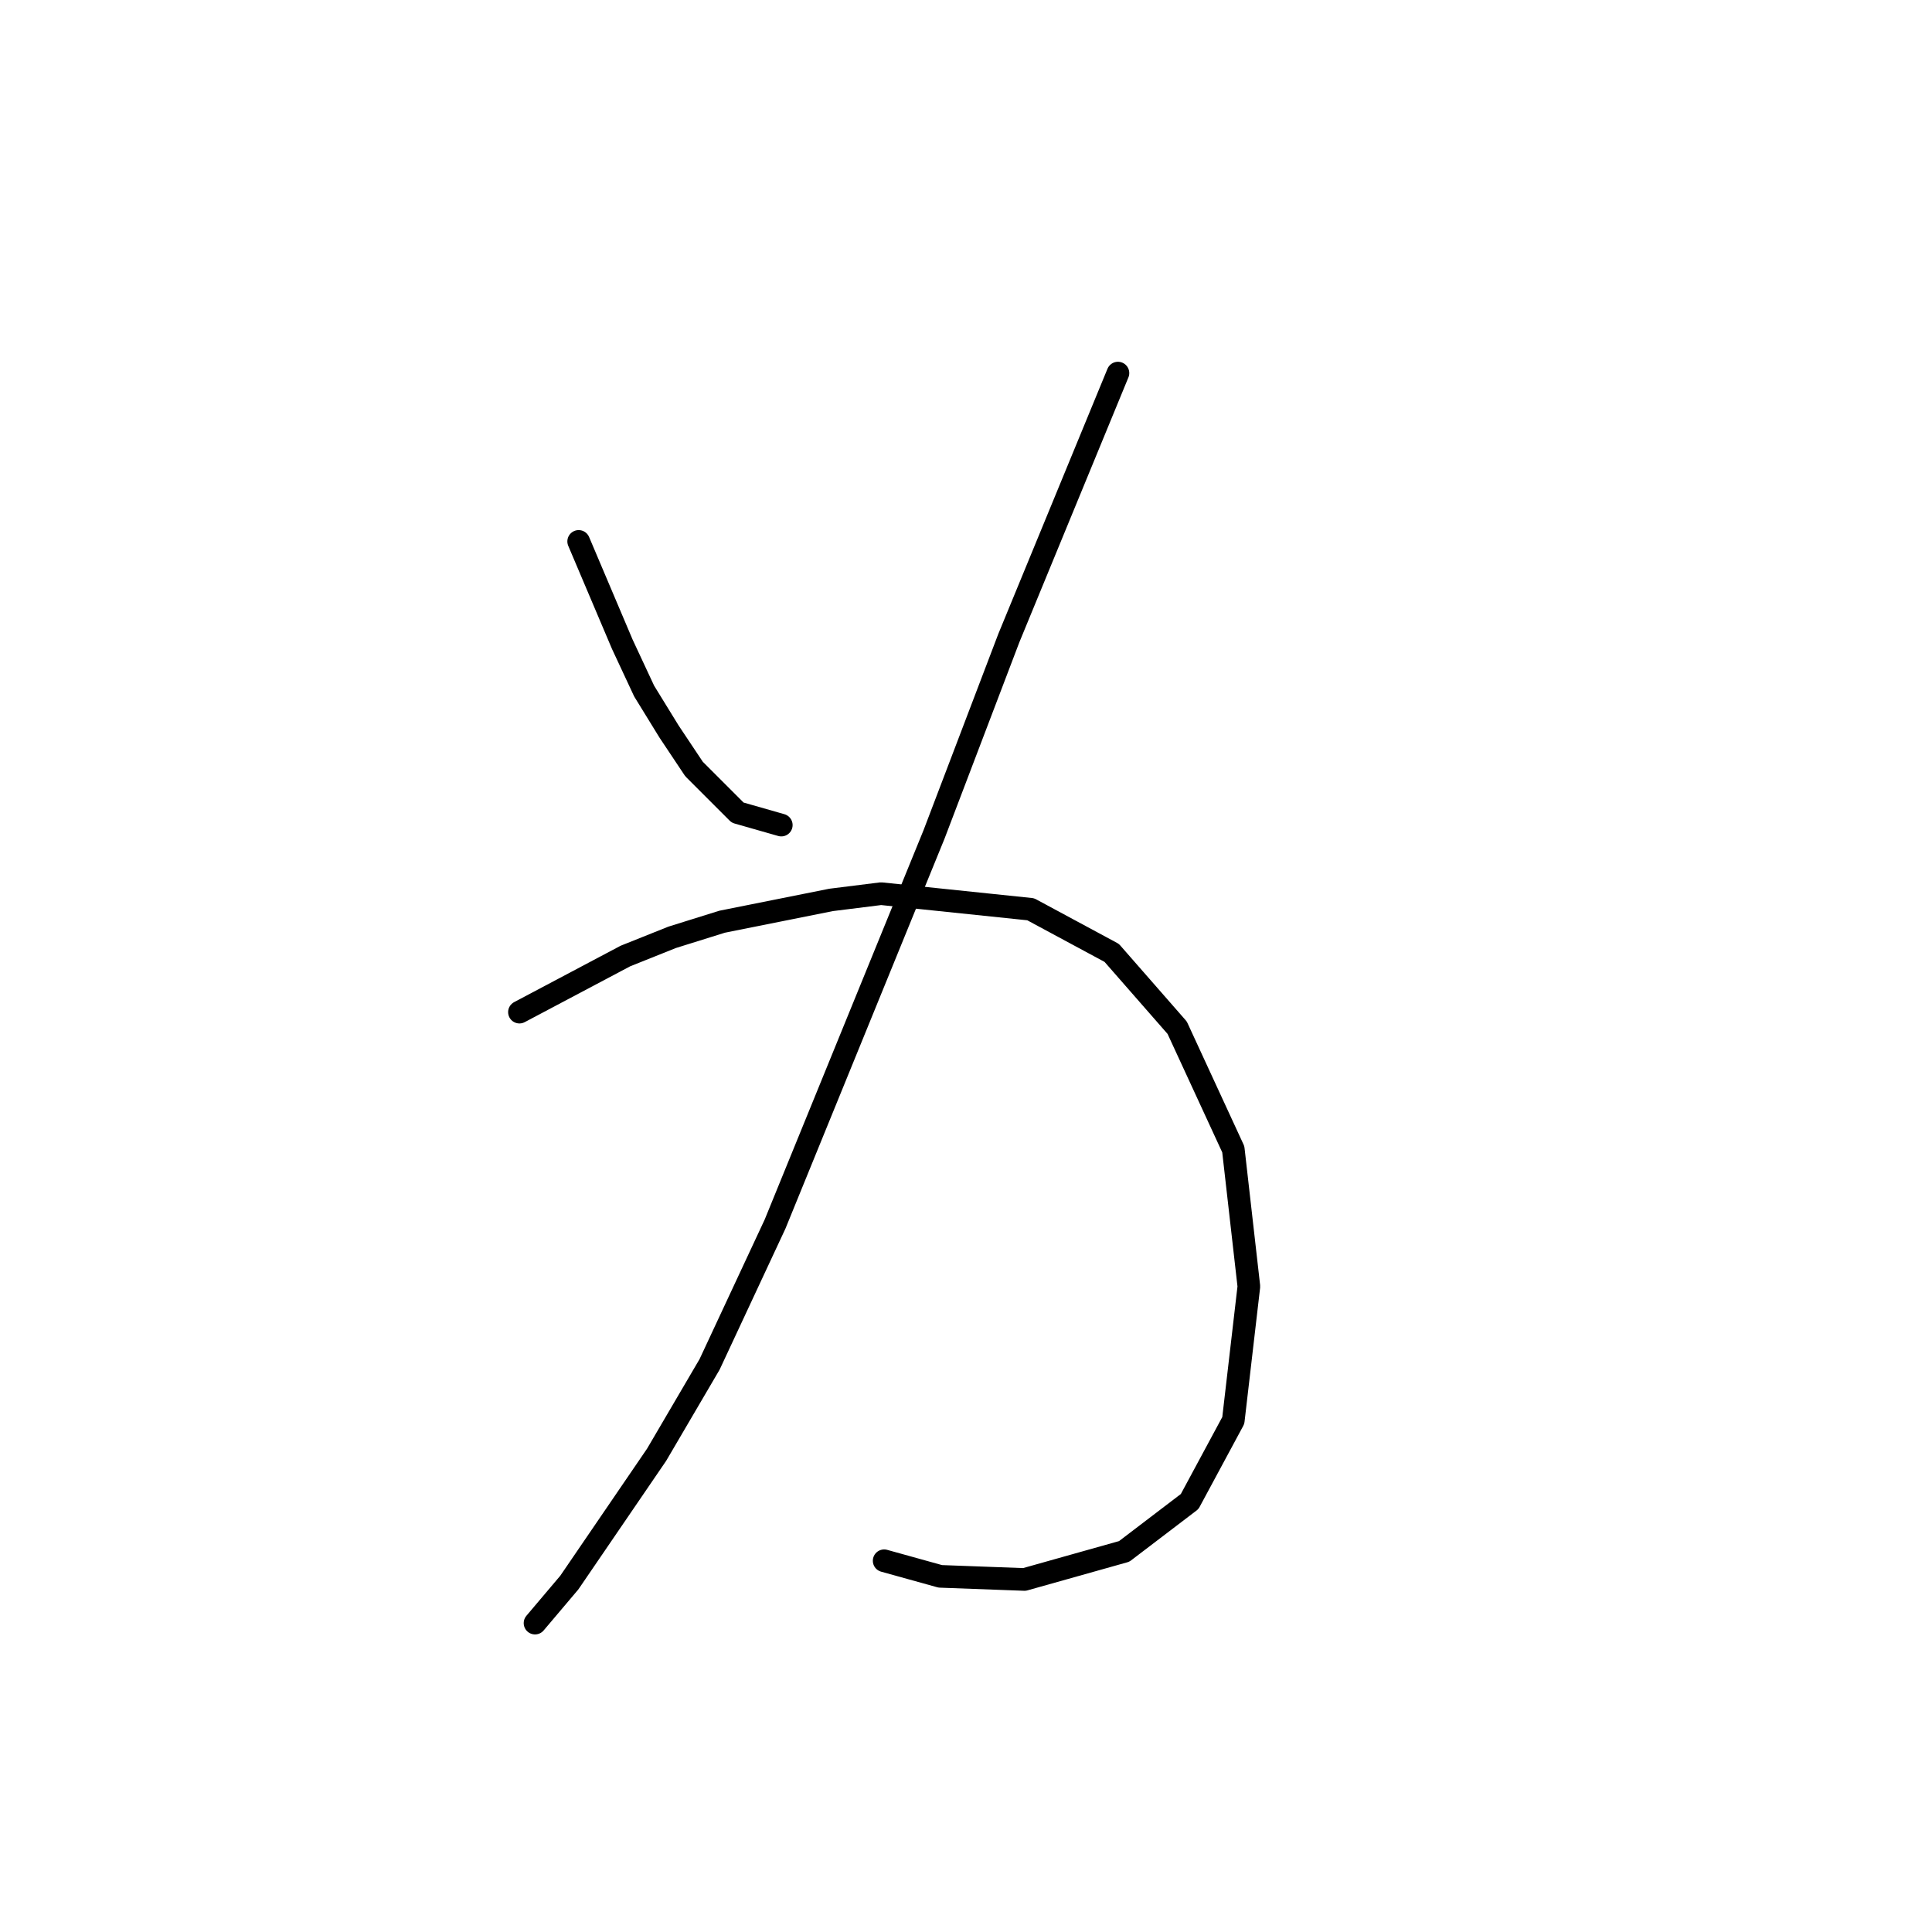 <?xml version="1.0" standalone="no"?>
    <svg width="256" height="256" xmlns="http://www.w3.org/2000/svg" version="1.1">
    <polyline stroke="black" stroke-width="3" stroke-linecap="round" fill="transparent" stroke-linejoin="round" points="76.677 71.741 82.459 85.372 85.351 91.568 88.655 96.938 91.959 101.894 97.742 107.677 103.525 109.329 103.525 109.329 " />
        <polyline stroke="black" stroke-width="3" stroke-linecap="round" fill="transparent" stroke-linejoin="round" points="148.134 49.437 133.677 84.546 123.764 110.568 102.699 162.2 94.025 180.787 87.003 192.765 75.437 209.7 70.894 215.07 70.894 215.07 " />
        <polyline stroke="black" stroke-width="3" stroke-linecap="round" fill="transparent" stroke-linejoin="round" points="68.829 134.112 82.872 126.677 89.068 124.199 95.677 122.134 110.134 119.242 116.742 118.416 136.569 120.481 147.308 126.264 155.982 136.177 163.417 152.286 165.482 170.46 163.417 188.222 157.634 198.961 148.96 205.57 135.743 209.287 124.59 208.874 117.155 206.809 117.155 206.809 " />
        </svg>